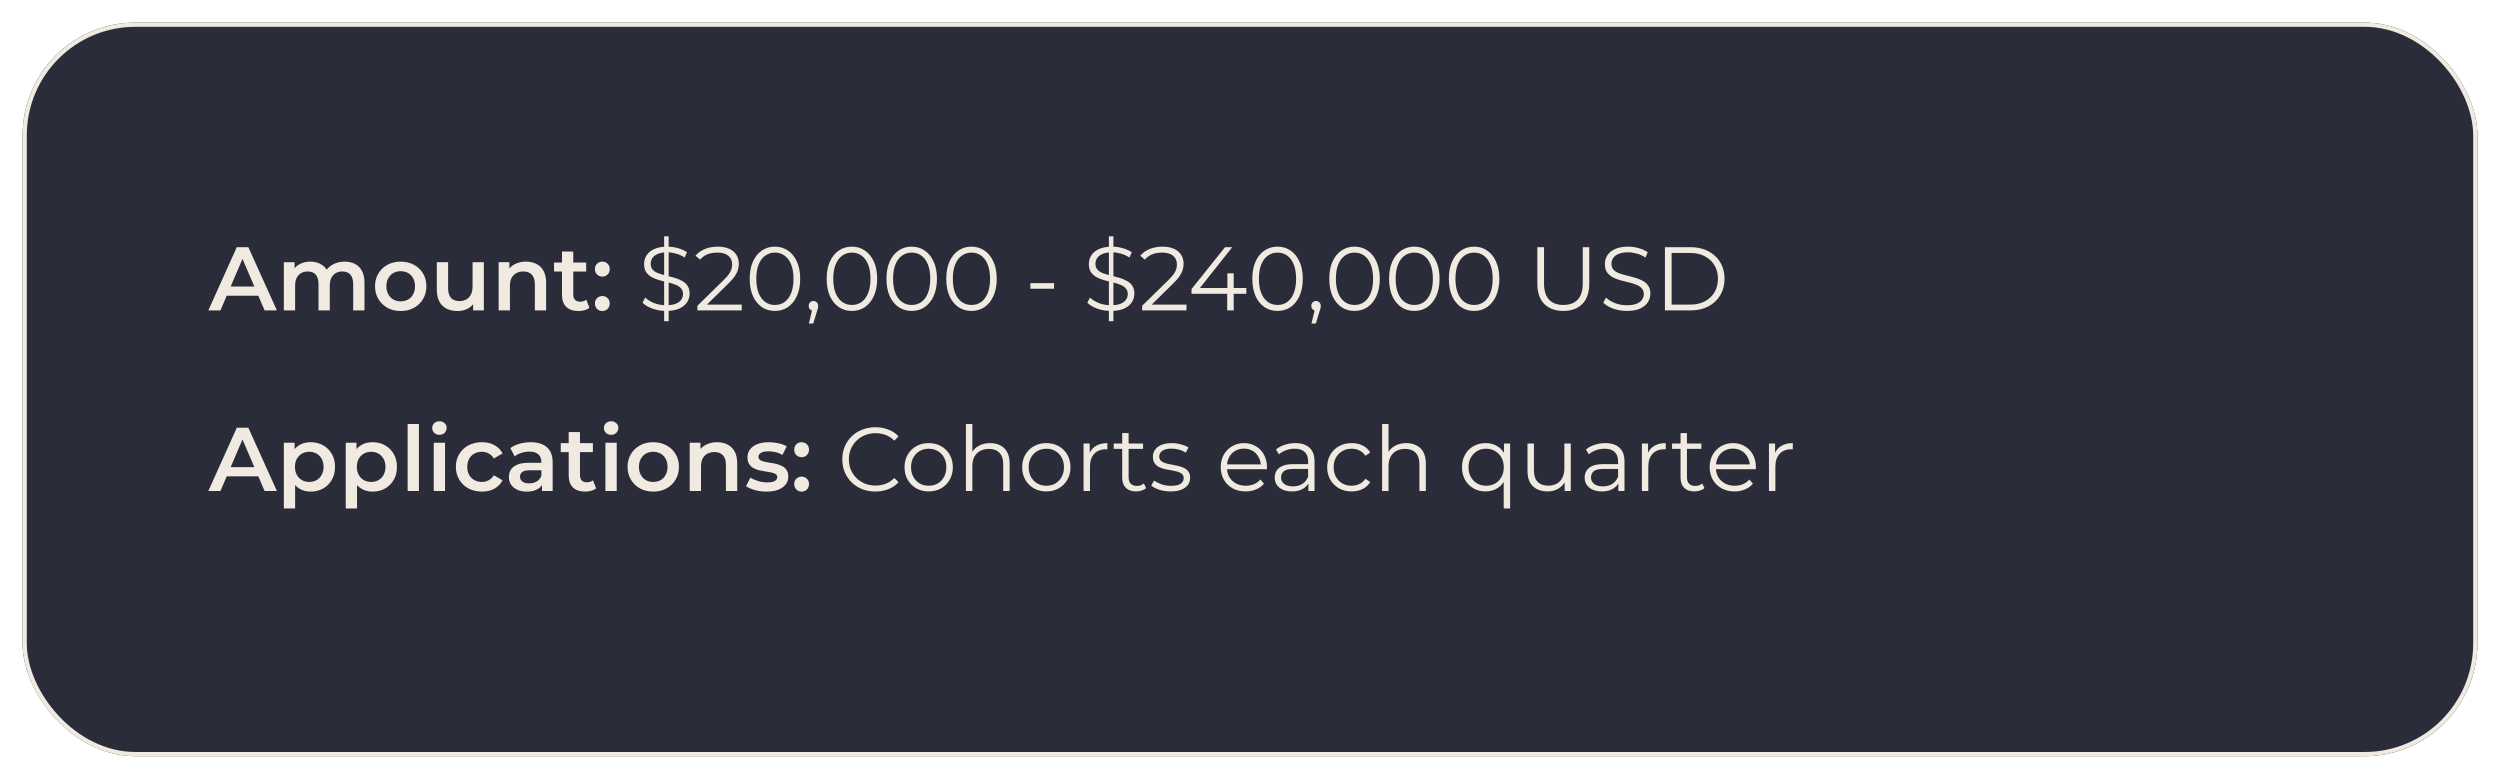<svg width="443" height="138" viewBox="0 0 443 138" fill="none" xmlns="http://www.w3.org/2000/svg">
<g filter="url(#filter0_d_155_431)">
<rect x="4" width="435" height="130" rx="20" fill="#2A2D39"/>
<rect x="4.375" y="0.375" width="434.25" height="129.25" rx="19.625" stroke="#F1EAE1" stroke-width="0.75"/>
</g>
<path d="M36.92 55L41.96 43.8H44.008L49.064 55H46.888L42.552 44.904H43.384L39.064 55H36.92ZM39.24 52.408L39.8 50.776H45.848L46.408 52.408H39.24ZM61.08 46.36C61.763 46.36 62.366 46.493 62.888 46.76C63.422 47.027 63.838 47.437 64.136 47.992C64.435 48.536 64.584 49.24 64.584 50.104V55H62.584V50.36C62.584 49.603 62.419 49.037 62.088 48.664C61.758 48.291 61.283 48.104 60.664 48.104C60.227 48.104 59.838 48.2 59.496 48.392C59.166 48.584 58.904 48.867 58.712 49.24C58.531 49.613 58.44 50.088 58.44 50.664V55H56.44V50.36C56.44 49.603 56.275 49.037 55.944 48.664C55.614 48.291 55.139 48.104 54.52 48.104C54.083 48.104 53.694 48.2 53.352 48.392C53.022 48.584 52.76 48.867 52.568 49.24C52.387 49.613 52.296 50.088 52.296 50.664V55H50.296V46.456H52.2V48.728L51.864 48.056C52.152 47.501 52.568 47.08 53.112 46.792C53.667 46.504 54.296 46.36 55 46.36C55.8 46.36 56.494 46.557 57.08 46.952C57.678 47.347 58.072 47.944 58.264 48.744L57.48 48.472C57.758 47.832 58.216 47.32 58.856 46.936C59.496 46.552 60.238 46.36 61.08 46.36ZM70.996 55.112C70.121 55.112 69.342 54.925 68.66 54.552C67.977 54.168 67.438 53.645 67.044 52.984C66.649 52.323 66.452 51.571 66.452 50.728C66.452 49.875 66.649 49.123 67.044 48.472C67.438 47.811 67.977 47.293 68.66 46.92C69.342 46.547 70.121 46.36 70.996 46.36C71.881 46.36 72.665 46.547 73.348 46.92C74.041 47.293 74.58 47.805 74.964 48.456C75.358 49.107 75.556 49.864 75.556 50.728C75.556 51.571 75.358 52.323 74.964 52.984C74.58 53.645 74.041 54.168 73.348 54.552C72.665 54.925 71.881 55.112 70.996 55.112ZM70.996 53.4C71.486 53.4 71.924 53.293 72.308 53.08C72.692 52.867 72.99 52.557 73.204 52.152C73.428 51.747 73.54 51.272 73.54 50.728C73.54 50.173 73.428 49.699 73.204 49.304C72.99 48.899 72.692 48.589 72.308 48.376C71.924 48.163 71.492 48.056 71.012 48.056C70.521 48.056 70.084 48.163 69.7 48.376C69.326 48.589 69.028 48.899 68.804 49.304C68.58 49.699 68.468 50.173 68.468 50.728C68.468 51.272 68.58 51.747 68.804 52.152C69.028 52.557 69.326 52.867 69.7 53.08C70.084 53.293 70.516 53.4 70.996 53.4ZM81.084 55.112C80.359 55.112 79.719 54.979 79.164 54.712C78.61 54.435 78.178 54.019 77.868 53.464C77.559 52.899 77.404 52.189 77.404 51.336V46.456H79.404V51.064C79.404 51.832 79.575 52.408 79.916 52.792C80.268 53.165 80.764 53.352 81.404 53.352C81.874 53.352 82.279 53.256 82.62 53.064C82.972 52.872 83.244 52.584 83.436 52.2C83.639 51.816 83.74 51.341 83.74 50.776V46.456H85.74V55H83.836V52.696L84.172 53.4C83.884 53.955 83.463 54.381 82.908 54.68C82.354 54.968 81.746 55.112 81.084 55.112ZM93.207 46.36C93.889 46.36 94.498 46.493 95.031 46.76C95.575 47.027 96.001 47.437 96.311 47.992C96.62 48.536 96.775 49.24 96.775 50.104V55H94.775V50.36C94.775 49.603 94.594 49.037 94.231 48.664C93.879 48.291 93.383 48.104 92.743 48.104C92.273 48.104 91.858 48.2 91.495 48.392C91.132 48.584 90.85 48.872 90.647 49.256C90.455 49.629 90.359 50.104 90.359 50.68V55H88.359V46.456H90.263V48.76L89.927 48.056C90.225 47.512 90.657 47.096 91.223 46.808C91.799 46.509 92.46 46.36 93.207 46.36ZM102.528 55.112C101.589 55.112 100.864 54.872 100.352 54.392C99.84 53.901 99.584 53.181 99.584 52.232V44.568H101.584V52.184C101.584 52.589 101.685 52.904 101.888 53.128C102.101 53.352 102.395 53.464 102.768 53.464C103.216 53.464 103.589 53.347 103.888 53.112L104.448 54.536C104.213 54.728 103.925 54.872 103.584 54.968C103.243 55.064 102.891 55.112 102.528 55.112ZM98.176 48.12V46.52H103.872V48.12H98.176ZM106.733 49.016C106.371 49.016 106.061 48.893 105.805 48.648C105.549 48.392 105.421 48.072 105.421 47.688C105.421 47.283 105.549 46.963 105.805 46.728C106.061 46.483 106.371 46.36 106.733 46.36C107.096 46.36 107.405 46.483 107.661 46.728C107.917 46.963 108.045 47.283 108.045 47.688C108.045 48.072 107.917 48.392 107.661 48.648C107.405 48.893 107.096 49.016 106.733 49.016ZM106.733 55.112C106.371 55.112 106.061 54.989 105.805 54.744C105.549 54.488 105.421 54.168 105.421 53.784C105.421 53.379 105.549 53.059 105.805 52.824C106.061 52.579 106.371 52.456 106.733 52.456C107.096 52.456 107.405 52.579 107.661 52.824C107.917 53.059 108.045 53.379 108.045 53.784C108.045 54.168 107.917 54.488 107.661 54.744C107.405 54.989 107.096 55.112 106.733 55.112ZM117.685 56.92V41.88H118.485V56.92H117.685ZM118.021 55.096C117.189 55.096 116.389 54.963 115.621 54.696C114.864 54.419 114.277 54.067 113.861 53.64L114.325 52.728C114.72 53.112 115.248 53.437 115.909 53.704C116.581 53.96 117.285 54.088 118.021 54.088C118.725 54.088 119.296 54.003 119.733 53.832C120.181 53.651 120.507 53.411 120.709 53.112C120.923 52.813 121.029 52.483 121.029 52.12C121.029 51.683 120.901 51.331 120.645 51.064C120.4 50.797 120.075 50.589 119.669 50.44C119.264 50.28 118.816 50.141 118.325 50.024C117.835 49.907 117.344 49.784 116.853 49.656C116.363 49.517 115.909 49.336 115.493 49.112C115.088 48.888 114.757 48.595 114.501 48.232C114.256 47.859 114.133 47.373 114.133 46.776C114.133 46.221 114.277 45.715 114.565 45.256C114.864 44.787 115.317 44.413 115.925 44.136C116.533 43.848 117.312 43.704 118.261 43.704C118.891 43.704 119.515 43.795 120.133 43.976C120.752 44.147 121.285 44.387 121.733 44.696L121.333 45.64C120.853 45.32 120.341 45.085 119.797 44.936C119.264 44.787 118.747 44.712 118.245 44.712C117.573 44.712 117.019 44.803 116.581 44.984C116.144 45.165 115.819 45.411 115.605 45.72C115.403 46.019 115.301 46.36 115.301 46.744C115.301 47.181 115.424 47.533 115.669 47.8C115.925 48.067 116.256 48.275 116.661 48.424C117.077 48.573 117.531 48.707 118.021 48.824C118.512 48.941 118.997 49.069 119.477 49.208C119.968 49.347 120.416 49.528 120.821 49.752C121.237 49.965 121.568 50.253 121.813 50.616C122.069 50.979 122.197 51.453 122.197 52.04C122.197 52.584 122.048 53.091 121.749 53.56C121.451 54.019 120.992 54.392 120.373 54.68C119.765 54.957 118.981 55.096 118.021 55.096ZM123.577 55V54.184L128.233 49.624C128.66 49.208 128.98 48.845 129.193 48.536C129.406 48.216 129.55 47.917 129.625 47.64C129.7 47.363 129.737 47.101 129.737 46.856C129.737 46.205 129.513 45.693 129.065 45.32C128.628 44.947 127.977 44.76 127.113 44.76C126.452 44.76 125.865 44.861 125.353 45.064C124.852 45.267 124.42 45.581 124.057 46.008L123.241 45.304C123.678 44.792 124.238 44.397 124.921 44.12C125.604 43.843 126.366 43.704 127.209 43.704C127.966 43.704 128.622 43.827 129.177 44.072C129.732 44.307 130.158 44.653 130.457 45.112C130.766 45.571 130.921 46.109 130.921 46.728C130.921 47.091 130.868 47.448 130.761 47.8C130.665 48.152 130.484 48.525 130.217 48.92C129.961 49.304 129.582 49.741 129.081 50.232L124.809 54.424L124.489 53.976H131.433V55H123.577ZM137.312 55.096C136.448 55.096 135.68 54.872 135.008 54.424C134.336 53.965 133.808 53.315 133.424 52.472C133.04 51.619 132.848 50.595 132.848 49.4C132.848 48.205 133.04 47.187 133.424 46.344C133.808 45.491 134.336 44.84 135.008 44.392C135.68 43.933 136.448 43.704 137.312 43.704C138.176 43.704 138.944 43.933 139.616 44.392C140.288 44.84 140.816 45.491 141.2 46.344C141.594 47.187 141.792 48.205 141.792 49.4C141.792 50.595 141.594 51.619 141.2 52.472C140.816 53.315 140.288 53.965 139.616 54.424C138.944 54.872 138.176 55.096 137.312 55.096ZM137.312 54.04C137.973 54.04 138.549 53.864 139.04 53.512C139.53 53.149 139.914 52.627 140.192 51.944C140.469 51.251 140.608 50.403 140.608 49.4C140.608 48.397 140.469 47.555 140.192 46.872C139.914 46.179 139.53 45.656 139.04 45.304C138.549 44.941 137.973 44.76 137.312 44.76C136.672 44.76 136.101 44.941 135.6 45.304C135.098 45.656 134.709 46.179 134.432 46.872C134.154 47.555 134.016 48.397 134.016 49.4C134.016 50.403 134.154 51.251 134.432 51.944C134.709 52.627 135.098 53.149 135.6 53.512C136.101 53.864 136.672 54.04 137.312 54.04ZM143.334 57.336L144.038 54.376L144.166 55.064C143.92 55.064 143.712 54.984 143.542 54.824C143.382 54.664 143.302 54.456 143.302 54.2C143.302 53.944 143.382 53.736 143.542 53.576C143.712 53.416 143.915 53.336 144.15 53.336C144.395 53.336 144.592 53.421 144.742 53.592C144.902 53.763 144.982 53.965 144.982 54.2C144.982 54.285 144.976 54.371 144.966 54.456C144.955 54.541 144.934 54.637 144.902 54.744C144.87 54.851 144.827 54.979 144.774 55.128L144.102 57.336H143.334ZM150.952 55.096C150.088 55.096 149.32 54.872 148.648 54.424C147.976 53.965 147.448 53.315 147.064 52.472C146.68 51.619 146.488 50.595 146.488 49.4C146.488 48.205 146.68 47.187 147.064 46.344C147.448 45.491 147.976 44.84 148.648 44.392C149.32 43.933 150.088 43.704 150.952 43.704C151.816 43.704 152.584 43.933 153.256 44.392C153.928 44.84 154.456 45.491 154.84 46.344C155.235 47.187 155.432 48.205 155.432 49.4C155.432 50.595 155.235 51.619 154.84 52.472C154.456 53.315 153.928 53.965 153.256 54.424C152.584 54.872 151.816 55.096 150.952 55.096ZM150.952 54.04C151.614 54.04 152.19 53.864 152.68 53.512C153.171 53.149 153.555 52.627 153.832 51.944C154.11 51.251 154.248 50.403 154.248 49.4C154.248 48.397 154.11 47.555 153.832 46.872C153.555 46.179 153.171 45.656 152.68 45.304C152.19 44.941 151.614 44.76 150.952 44.76C150.312 44.76 149.742 44.941 149.24 45.304C148.739 45.656 148.35 46.179 148.072 46.872C147.795 47.555 147.656 48.397 147.656 49.4C147.656 50.403 147.795 51.251 148.072 51.944C148.35 52.627 148.739 53.149 149.24 53.512C149.742 53.864 150.312 54.04 150.952 54.04ZM161.546 55.096C160.682 55.096 159.914 54.872 159.242 54.424C158.57 53.965 158.042 53.315 157.658 52.472C157.274 51.619 157.082 50.595 157.082 49.4C157.082 48.205 157.274 47.187 157.658 46.344C158.042 45.491 158.57 44.84 159.242 44.392C159.914 43.933 160.682 43.704 161.546 43.704C162.41 43.704 163.178 43.933 163.85 44.392C164.522 44.84 165.05 45.491 165.434 46.344C165.829 47.187 166.026 48.205 166.026 49.4C166.026 50.595 165.829 51.619 165.434 52.472C165.05 53.315 164.522 53.965 163.85 54.424C163.178 54.872 162.41 55.096 161.546 55.096ZM161.546 54.04C162.207 54.04 162.783 53.864 163.274 53.512C163.765 53.149 164.149 52.627 164.426 51.944C164.703 51.251 164.842 50.403 164.842 49.4C164.842 48.397 164.703 47.555 164.426 46.872C164.149 46.179 163.765 45.656 163.274 45.304C162.783 44.941 162.207 44.76 161.546 44.76C160.906 44.76 160.335 44.941 159.834 45.304C159.333 45.656 158.943 46.179 158.666 46.872C158.389 47.555 158.25 48.397 158.25 49.4C158.25 50.403 158.389 51.251 158.666 51.944C158.943 52.627 159.333 53.149 159.834 53.512C160.335 53.864 160.906 54.04 161.546 54.04ZM172.14 55.096C171.276 55.096 170.508 54.872 169.836 54.424C169.164 53.965 168.636 53.315 168.252 52.472C167.868 51.619 167.676 50.595 167.676 49.4C167.676 48.205 167.868 47.187 168.252 46.344C168.636 45.491 169.164 44.84 169.836 44.392C170.508 43.933 171.276 43.704 172.14 43.704C173.004 43.704 173.772 43.933 174.444 44.392C175.116 44.84 175.644 45.491 176.028 46.344C176.422 47.187 176.62 48.205 176.62 49.4C176.62 50.595 176.422 51.619 176.028 52.472C175.644 53.315 175.116 53.965 174.444 54.424C173.772 54.872 173.004 55.096 172.14 55.096ZM172.14 54.04C172.801 54.04 173.377 53.864 173.868 53.512C174.358 53.149 174.742 52.627 175.02 51.944C175.297 51.251 175.436 50.403 175.436 49.4C175.436 48.397 175.297 47.555 175.02 46.872C174.742 46.179 174.358 45.656 173.868 45.304C173.377 44.941 172.801 44.76 172.14 44.76C171.5 44.76 170.929 44.941 170.428 45.304C169.926 45.656 169.537 46.179 169.26 46.872C168.982 47.555 168.844 48.397 168.844 49.4C168.844 50.403 168.982 51.251 169.26 51.944C169.537 52.627 169.926 53.149 170.428 53.512C170.929 53.864 171.5 54.04 172.14 54.04ZM182.585 51.16V50.168H186.777V51.16H182.585ZM196.498 56.92V41.88H197.298V56.92H196.498ZM196.834 55.096C196.002 55.096 195.202 54.963 194.434 54.696C193.677 54.419 193.09 54.067 192.674 53.64L193.138 52.728C193.533 53.112 194.061 53.437 194.722 53.704C195.394 53.96 196.098 54.088 196.834 54.088C197.538 54.088 198.109 54.003 198.546 53.832C198.994 53.651 199.319 53.411 199.522 53.112C199.735 52.813 199.842 52.483 199.842 52.12C199.842 51.683 199.714 51.331 199.458 51.064C199.213 50.797 198.887 50.589 198.482 50.44C198.077 50.28 197.629 50.141 197.138 50.024C196.647 49.907 196.157 49.784 195.666 49.656C195.175 49.517 194.722 49.336 194.306 49.112C193.901 48.888 193.57 48.595 193.314 48.232C193.069 47.859 192.946 47.373 192.946 46.776C192.946 46.221 193.09 45.715 193.378 45.256C193.677 44.787 194.13 44.413 194.738 44.136C195.346 43.848 196.125 43.704 197.074 43.704C197.703 43.704 198.327 43.795 198.946 43.976C199.565 44.147 200.098 44.387 200.546 44.696L200.146 45.64C199.666 45.32 199.154 45.085 198.61 44.936C198.077 44.787 197.559 44.712 197.058 44.712C196.386 44.712 195.831 44.803 195.394 44.984C194.957 45.165 194.631 45.411 194.418 45.72C194.215 46.019 194.114 46.36 194.114 46.744C194.114 47.181 194.237 47.533 194.482 47.8C194.738 48.067 195.069 48.275 195.474 48.424C195.89 48.573 196.343 48.707 196.834 48.824C197.325 48.941 197.81 49.069 198.29 49.208C198.781 49.347 199.229 49.528 199.634 49.752C200.05 49.965 200.381 50.253 200.626 50.616C200.882 50.979 201.01 51.453 201.01 52.04C201.01 52.584 200.861 53.091 200.562 53.56C200.263 54.019 199.805 54.392 199.186 54.68C198.578 54.957 197.794 55.096 196.834 55.096ZM202.39 55V54.184L207.046 49.624C207.472 49.208 207.792 48.845 208.006 48.536C208.219 48.216 208.363 47.917 208.438 47.64C208.512 47.363 208.55 47.101 208.55 46.856C208.55 46.205 208.326 45.693 207.878 45.32C207.44 44.947 206.79 44.76 205.926 44.76C205.264 44.76 204.678 44.861 204.166 45.064C203.664 45.267 203.232 45.581 202.87 46.008L202.054 45.304C202.491 44.792 203.051 44.397 203.734 44.12C204.416 43.843 205.179 43.704 206.022 43.704C206.779 43.704 207.435 43.827 207.99 44.072C208.544 44.307 208.971 44.653 209.27 45.112C209.579 45.571 209.734 46.109 209.734 46.728C209.734 47.091 209.68 47.448 209.574 47.8C209.478 48.152 209.296 48.525 209.03 48.92C208.774 49.304 208.395 49.741 207.894 50.232L203.622 54.424L203.302 53.976H210.246V55H202.39ZM211.14 52.056V51.224L217.076 43.8H218.356L212.468 51.224L211.844 51.032H220.852V52.056H211.14ZM217.46 55V52.056L217.492 51.032V48.44H218.612V55H217.46ZM226.374 55.096C225.51 55.096 224.742 54.872 224.07 54.424C223.398 53.965 222.87 53.315 222.486 52.472C222.102 51.619 221.91 50.595 221.91 49.4C221.91 48.205 222.102 47.187 222.486 46.344C222.87 45.491 223.398 44.84 224.07 44.392C224.742 43.933 225.51 43.704 226.374 43.704C227.238 43.704 228.006 43.933 228.678 44.392C229.35 44.84 229.878 45.491 230.262 46.344C230.657 47.187 230.854 48.205 230.854 49.4C230.854 50.595 230.657 51.619 230.262 52.472C229.878 53.315 229.35 53.965 228.678 54.424C228.006 54.872 227.238 55.096 226.374 55.096ZM226.374 54.04C227.035 54.04 227.611 53.864 228.102 53.512C228.593 53.149 228.977 52.627 229.254 51.944C229.531 51.251 229.67 50.403 229.67 49.4C229.67 48.397 229.531 47.555 229.254 46.872C228.977 46.179 228.593 45.656 228.102 45.304C227.611 44.941 227.035 44.76 226.374 44.76C225.734 44.76 225.163 44.941 224.662 45.304C224.161 45.656 223.771 46.179 223.494 46.872C223.217 47.555 223.078 48.397 223.078 49.4C223.078 50.403 223.217 51.251 223.494 51.944C223.771 52.627 224.161 53.149 224.662 53.512C225.163 53.864 225.734 54.04 226.374 54.04ZM232.396 57.336L233.1 54.376L233.228 55.064C232.983 55.064 232.775 54.984 232.604 54.824C232.444 54.664 232.364 54.456 232.364 54.2C232.364 53.944 232.444 53.736 232.604 53.576C232.775 53.416 232.977 53.336 233.212 53.336C233.457 53.336 233.655 53.421 233.804 53.592C233.964 53.763 234.044 53.965 234.044 54.2C234.044 54.285 234.039 54.371 234.028 54.456C234.017 54.541 233.996 54.637 233.964 54.744C233.932 54.851 233.889 54.979 233.836 55.128L233.164 57.336H232.396ZM240.015 55.096C239.151 55.096 238.383 54.872 237.711 54.424C237.039 53.965 236.511 53.315 236.127 52.472C235.743 51.619 235.551 50.595 235.551 49.4C235.551 48.205 235.743 47.187 236.127 46.344C236.511 45.491 237.039 44.84 237.711 44.392C238.383 43.933 239.151 43.704 240.015 43.704C240.879 43.704 241.647 43.933 242.319 44.392C242.991 44.84 243.519 45.491 243.903 46.344C244.297 47.187 244.495 48.205 244.495 49.4C244.495 50.595 244.297 51.619 243.903 52.472C243.519 53.315 242.991 53.965 242.319 54.424C241.647 54.872 240.879 55.096 240.015 55.096ZM240.015 54.04C240.676 54.04 241.252 53.864 241.743 53.512C242.233 53.149 242.617 52.627 242.895 51.944C243.172 51.251 243.311 50.403 243.311 49.4C243.311 48.397 243.172 47.555 242.895 46.872C242.617 46.179 242.233 45.656 241.743 45.304C241.252 44.941 240.676 44.76 240.015 44.76C239.375 44.76 238.804 44.941 238.303 45.304C237.801 45.656 237.412 46.179 237.135 46.872C236.857 47.555 236.719 48.397 236.719 49.4C236.719 50.403 236.857 51.251 237.135 51.944C237.412 52.627 237.801 53.149 238.303 53.512C238.804 53.864 239.375 54.04 240.015 54.04ZM250.609 55.096C249.745 55.096 248.977 54.872 248.305 54.424C247.633 53.965 247.105 53.315 246.721 52.472C246.337 51.619 246.145 50.595 246.145 49.4C246.145 48.205 246.337 47.187 246.721 46.344C247.105 45.491 247.633 44.84 248.305 44.392C248.977 43.933 249.745 43.704 250.609 43.704C251.473 43.704 252.241 43.933 252.913 44.392C253.585 44.84 254.113 45.491 254.497 46.344C254.891 47.187 255.089 48.205 255.089 49.4C255.089 50.595 254.891 51.619 254.497 52.472C254.113 53.315 253.585 53.965 252.913 54.424C252.241 54.872 251.473 55.096 250.609 55.096ZM250.609 54.04C251.27 54.04 251.846 53.864 252.337 53.512C252.827 53.149 253.211 52.627 253.489 51.944C253.766 51.251 253.905 50.403 253.905 49.4C253.905 48.397 253.766 47.555 253.489 46.872C253.211 46.179 252.827 45.656 252.337 45.304C251.846 44.941 251.27 44.76 250.609 44.76C249.969 44.76 249.398 44.941 248.897 45.304C248.395 45.656 248.006 46.179 247.729 46.872C247.451 47.555 247.312 48.397 247.312 49.4C247.312 50.403 247.451 51.251 247.729 51.944C248.006 52.627 248.395 53.149 248.897 53.512C249.398 53.864 249.969 54.04 250.609 54.04ZM261.202 55.096C260.338 55.096 259.57 54.872 258.898 54.424C258.226 53.965 257.698 53.315 257.314 52.472C256.93 51.619 256.738 50.595 256.738 49.4C256.738 48.205 256.93 47.187 257.314 46.344C257.698 45.491 258.226 44.84 258.898 44.392C259.57 43.933 260.338 43.704 261.202 43.704C262.066 43.704 262.834 43.933 263.506 44.392C264.178 44.84 264.706 45.491 265.09 46.344C265.485 47.187 265.682 48.205 265.682 49.4C265.682 50.595 265.485 51.619 265.09 52.472C264.706 53.315 264.178 53.965 263.506 54.424C262.834 54.872 262.066 55.096 261.202 55.096ZM261.202 54.04C261.864 54.04 262.44 53.864 262.93 53.512C263.421 53.149 263.805 52.627 264.082 51.944C264.36 51.251 264.498 50.403 264.498 49.4C264.498 48.397 264.36 47.555 264.082 46.872C263.805 46.179 263.421 45.656 262.93 45.304C262.44 44.941 261.864 44.76 261.202 44.76C260.562 44.76 259.992 44.941 259.49 45.304C258.989 45.656 258.6 46.179 258.322 46.872C258.045 47.555 257.906 48.397 257.906 49.4C257.906 50.403 258.045 51.251 258.322 51.944C258.6 52.627 258.989 53.149 259.49 53.512C259.992 53.864 260.562 54.04 261.202 54.04ZM277.024 55.096C275.594 55.096 274.469 54.685 273.648 53.864C272.826 53.043 272.416 51.827 272.416 50.216V43.8H273.6V50.168C273.6 51.491 273.898 52.467 274.496 53.096C275.093 53.725 275.936 54.04 277.024 54.04C278.122 54.04 278.97 53.725 279.568 53.096C280.165 52.467 280.464 51.491 280.464 50.168V43.8H281.616V50.216C281.616 51.827 281.205 53.043 280.384 53.864C279.573 54.685 278.453 55.096 277.024 55.096ZM288.271 55.096C287.439 55.096 286.639 54.963 285.871 54.696C285.114 54.419 284.527 54.067 284.111 53.64L284.575 52.728C284.97 53.112 285.498 53.437 286.159 53.704C286.831 53.96 287.535 54.088 288.271 54.088C288.975 54.088 289.546 54.003 289.983 53.832C290.431 53.651 290.757 53.411 290.959 53.112C291.173 52.813 291.279 52.483 291.279 52.12C291.279 51.683 291.151 51.331 290.895 51.064C290.65 50.797 290.325 50.589 289.919 50.44C289.514 50.28 289.066 50.141 288.575 50.024C288.085 49.907 287.594 49.784 287.103 49.656C286.613 49.517 286.159 49.336 285.743 49.112C285.338 48.888 285.007 48.595 284.751 48.232C284.506 47.859 284.383 47.373 284.383 46.776C284.383 46.221 284.527 45.715 284.815 45.256C285.114 44.787 285.567 44.413 286.175 44.136C286.783 43.848 287.562 43.704 288.511 43.704C289.141 43.704 289.765 43.795 290.383 43.976C291.002 44.147 291.535 44.387 291.983 44.696L291.583 45.64C291.103 45.32 290.591 45.085 290.047 44.936C289.514 44.787 288.997 44.712 288.495 44.712C287.823 44.712 287.269 44.803 286.831 44.984C286.394 45.165 286.069 45.411 285.855 45.72C285.653 46.019 285.551 46.36 285.551 46.744C285.551 47.181 285.674 47.533 285.919 47.8C286.175 48.067 286.506 48.275 286.911 48.424C287.327 48.573 287.781 48.707 288.271 48.824C288.762 48.941 289.247 49.069 289.727 49.208C290.218 49.347 290.666 49.528 291.071 49.752C291.487 49.965 291.818 50.253 292.063 50.616C292.319 50.979 292.447 51.453 292.447 52.04C292.447 52.584 292.298 53.091 291.999 53.56C291.701 54.019 291.242 54.392 290.623 54.68C290.015 54.957 289.231 55.096 288.271 55.096ZM295.027 55V43.8H299.587C300.782 43.8 301.827 44.04 302.723 44.52C303.63 44.989 304.334 45.645 304.835 46.488C305.336 47.331 305.587 48.301 305.587 49.4C305.587 50.499 305.336 51.469 304.835 52.312C304.334 53.155 303.63 53.816 302.723 54.296C301.827 54.765 300.782 55 299.587 55H295.027ZM296.211 53.976H299.523C300.515 53.976 301.374 53.784 302.099 53.4C302.835 53.005 303.406 52.467 303.811 51.784C304.216 51.091 304.419 50.296 304.419 49.4C304.419 48.493 304.216 47.699 303.811 47.016C303.406 46.333 302.835 45.8 302.099 45.416C301.374 45.021 300.515 44.824 299.523 44.824H296.211V53.976Z" fill="#F1EAE1"/>
<path d="M36.92 87L41.96 75.8H44.008L49.064 87H46.888L42.552 76.904H43.384L39.064 87H36.92ZM39.24 84.408L39.8 82.776H45.848L46.408 84.408H39.24ZM55.032 87.112C54.339 87.112 53.704 86.952 53.128 86.632C52.563 86.312 52.11 85.832 51.768 85.192C51.438 84.541 51.272 83.72 51.272 82.728C51.272 81.725 51.432 80.904 51.752 80.264C52.083 79.624 52.531 79.149 53.096 78.84C53.662 78.52 54.307 78.36 55.032 78.36C55.875 78.36 56.616 78.541 57.256 78.904C57.907 79.267 58.419 79.773 58.792 80.424C59.176 81.075 59.368 81.843 59.368 82.728C59.368 83.613 59.176 84.387 58.792 85.048C58.419 85.699 57.907 86.205 57.256 86.568C56.616 86.931 55.875 87.112 55.032 87.112ZM50.296 90.104V78.456H52.2V80.472L52.136 82.744L52.296 85.016V90.104H50.296ZM54.808 85.4C55.288 85.4 55.715 85.293 56.088 85.08C56.472 84.867 56.776 84.557 57 84.152C57.224 83.747 57.336 83.272 57.336 82.728C57.336 82.173 57.224 81.699 57 81.304C56.776 80.899 56.472 80.589 56.088 80.376C55.715 80.163 55.288 80.056 54.808 80.056C54.328 80.056 53.896 80.163 53.512 80.376C53.128 80.589 52.824 80.899 52.6 81.304C52.376 81.699 52.264 82.173 52.264 82.728C52.264 83.272 52.376 83.747 52.6 84.152C52.824 84.557 53.128 84.867 53.512 85.08C53.896 85.293 54.328 85.4 54.808 85.4ZM66.001 87.112C65.308 87.112 64.673 86.952 64.097 86.632C63.532 86.312 63.078 85.832 62.737 85.192C62.407 84.541 62.241 83.72 62.241 82.728C62.241 81.725 62.401 80.904 62.721 80.264C63.052 79.624 63.5 79.149 64.065 78.84C64.63 78.52 65.276 78.36 66.001 78.36C66.844 78.36 67.585 78.541 68.225 78.904C68.876 79.267 69.388 79.773 69.761 80.424C70.145 81.075 70.337 81.843 70.337 82.728C70.337 83.613 70.145 84.387 69.761 85.048C69.388 85.699 68.876 86.205 68.225 86.568C67.585 86.931 66.844 87.112 66.001 87.112ZM61.265 90.104V78.456H63.169V80.472L63.105 82.744L63.265 85.016V90.104H61.265ZM65.777 85.4C66.257 85.4 66.684 85.293 67.057 85.08C67.441 84.867 67.745 84.557 67.969 84.152C68.193 83.747 68.305 83.272 68.305 82.728C68.305 82.173 68.193 81.699 67.969 81.304C67.745 80.899 67.441 80.589 67.057 80.376C66.684 80.163 66.257 80.056 65.777 80.056C65.297 80.056 64.865 80.163 64.481 80.376C64.097 80.589 63.793 80.899 63.569 81.304C63.345 81.699 63.233 82.173 63.233 82.728C63.233 83.272 63.345 83.747 63.569 84.152C63.793 84.557 64.097 84.867 64.481 85.08C64.865 85.293 65.297 85.4 65.777 85.4ZM72.234 87V75.128H74.234V87H72.234ZM76.859 87V78.456H78.859V87H76.859ZM77.867 77.048C77.493 77.048 77.184 76.931 76.939 76.696C76.704 76.461 76.587 76.179 76.587 75.848C76.587 75.507 76.704 75.224 76.939 75C77.184 74.765 77.493 74.648 77.867 74.648C78.24 74.648 78.544 74.76 78.779 74.984C79.024 75.197 79.147 75.469 79.147 75.8C79.147 76.152 79.029 76.451 78.795 76.696C78.56 76.931 78.251 77.048 77.867 77.048ZM85.404 87.112C84.508 87.112 83.708 86.925 83.004 86.552C82.311 86.168 81.766 85.645 81.372 84.984C80.977 84.323 80.78 83.571 80.78 82.728C80.78 81.875 80.977 81.123 81.372 80.472C81.766 79.811 82.311 79.293 83.004 78.92C83.708 78.547 84.508 78.36 85.404 78.36C86.236 78.36 86.966 78.531 87.596 78.872C88.236 79.203 88.721 79.693 89.052 80.344L87.516 81.24C87.26 80.835 86.945 80.536 86.572 80.344C86.209 80.152 85.814 80.056 85.388 80.056C84.897 80.056 84.454 80.163 84.06 80.376C83.665 80.589 83.356 80.899 83.132 81.304C82.908 81.699 82.796 82.173 82.796 82.728C82.796 83.283 82.908 83.763 83.132 84.168C83.356 84.563 83.665 84.867 84.06 85.08C84.454 85.293 84.897 85.4 85.388 85.4C85.814 85.4 86.209 85.304 86.572 85.112C86.945 84.92 87.26 84.621 87.516 84.216L89.052 85.112C88.721 85.752 88.236 86.248 87.596 86.6C86.966 86.941 86.236 87.112 85.404 87.112ZM96.045 87V85.272L95.933 84.904V81.88C95.933 81.293 95.757 80.84 95.405 80.52C95.053 80.189 94.519 80.024 93.805 80.024C93.325 80.024 92.85 80.099 92.381 80.248C91.922 80.397 91.533 80.605 91.213 80.872L90.429 79.416C90.887 79.064 91.431 78.803 92.061 78.632C92.701 78.451 93.362 78.36 94.045 78.36C95.282 78.36 96.237 78.659 96.909 79.256C97.591 79.843 97.933 80.755 97.933 81.992V87H96.045ZM93.357 87.112C92.717 87.112 92.157 87.005 91.677 86.792C91.197 86.568 90.823 86.264 90.557 85.88C90.301 85.485 90.173 85.043 90.173 84.552C90.173 84.072 90.285 83.64 90.509 83.256C90.743 82.872 91.122 82.568 91.645 82.344C92.167 82.12 92.861 82.008 93.725 82.008H96.205V83.336H93.869C93.186 83.336 92.727 83.448 92.493 83.672C92.258 83.885 92.141 84.152 92.141 84.472C92.141 84.835 92.285 85.123 92.573 85.336C92.861 85.549 93.261 85.656 93.773 85.656C94.263 85.656 94.701 85.544 95.085 85.32C95.479 85.096 95.762 84.765 95.933 84.328L96.269 85.528C96.077 86.029 95.73 86.419 95.229 86.696C94.738 86.973 94.114 87.112 93.357 87.112ZM103.716 87.112C102.777 87.112 102.052 86.872 101.539 86.392C101.028 85.901 100.772 85.181 100.772 84.232V76.568H102.772V84.184C102.772 84.589 102.873 84.904 103.076 85.128C103.289 85.352 103.582 85.464 103.956 85.464C104.404 85.464 104.777 85.347 105.076 85.112L105.636 86.536C105.401 86.728 105.113 86.872 104.772 86.968C104.43 87.064 104.078 87.112 103.716 87.112ZM99.364 80.12V78.52H105.06V80.12H99.364ZM107.281 87V78.456H109.281V87H107.281ZM108.289 77.048C107.915 77.048 107.606 76.931 107.361 76.696C107.126 76.461 107.009 76.179 107.009 75.848C107.009 75.507 107.126 75.224 107.361 75C107.606 74.765 107.915 74.648 108.289 74.648C108.662 74.648 108.966 74.76 109.201 74.984C109.446 75.197 109.569 75.469 109.569 75.8C109.569 76.152 109.451 76.451 109.217 76.696C108.982 76.931 108.673 77.048 108.289 77.048ZM115.746 87.112C114.871 87.112 114.092 86.925 113.41 86.552C112.727 86.168 112.188 85.645 111.794 84.984C111.399 84.323 111.202 83.571 111.202 82.728C111.202 81.875 111.399 81.123 111.794 80.472C112.188 79.811 112.727 79.293 113.41 78.92C114.092 78.547 114.871 78.36 115.746 78.36C116.631 78.36 117.415 78.547 118.098 78.92C118.791 79.293 119.33 79.805 119.714 80.456C120.108 81.107 120.306 81.864 120.306 82.728C120.306 83.571 120.108 84.323 119.714 84.984C119.33 85.645 118.791 86.168 118.098 86.552C117.415 86.925 116.631 87.112 115.746 87.112ZM115.746 85.4C116.236 85.4 116.674 85.293 117.058 85.08C117.442 84.867 117.74 84.557 117.954 84.152C118.178 83.747 118.29 83.272 118.29 82.728C118.29 82.173 118.178 81.699 117.954 81.304C117.74 80.899 117.442 80.589 117.058 80.376C116.674 80.163 116.242 80.056 115.762 80.056C115.271 80.056 114.834 80.163 114.45 80.376C114.076 80.589 113.778 80.899 113.554 81.304C113.33 81.699 113.218 82.173 113.218 82.728C113.218 83.272 113.33 83.747 113.554 84.152C113.778 84.557 114.076 84.867 114.45 85.08C114.834 85.293 115.266 85.4 115.746 85.4ZM127.066 78.36C127.749 78.36 128.357 78.493 128.89 78.76C129.434 79.027 129.861 79.437 130.17 79.992C130.48 80.536 130.634 81.24 130.634 82.104V87H128.634V82.36C128.634 81.603 128.453 81.037 128.09 80.664C127.738 80.291 127.242 80.104 126.602 80.104C126.133 80.104 125.717 80.2 125.354 80.392C124.992 80.584 124.709 80.872 124.506 81.256C124.314 81.629 124.218 82.104 124.218 82.68V87H122.218V78.456H124.122V80.76L123.786 80.056C124.085 79.512 124.517 79.096 125.082 78.808C125.658 78.509 126.32 78.36 127.066 78.36ZM135.811 87.112C135.097 87.112 134.409 87.021 133.747 86.84C133.097 86.648 132.579 86.419 132.195 86.152L132.963 84.632C133.347 84.877 133.806 85.08 134.339 85.24C134.873 85.4 135.406 85.48 135.939 85.48C136.569 85.48 137.022 85.395 137.299 85.224C137.587 85.053 137.731 84.824 137.731 84.536C137.731 84.301 137.635 84.125 137.443 84.008C137.251 83.88 137.001 83.784 136.691 83.72C136.382 83.656 136.035 83.597 135.651 83.544C135.278 83.491 134.899 83.421 134.515 83.336C134.142 83.24 133.801 83.107 133.491 82.936C133.182 82.755 132.931 82.515 132.739 82.216C132.547 81.917 132.451 81.523 132.451 81.032C132.451 80.488 132.606 80.019 132.915 79.624C133.225 79.219 133.657 78.909 134.211 78.696C134.777 78.472 135.443 78.36 136.211 78.36C136.787 78.36 137.369 78.424 137.955 78.552C138.542 78.68 139.027 78.861 139.411 79.096L138.643 80.616C138.238 80.371 137.827 80.205 137.411 80.12C137.006 80.024 136.601 79.976 136.195 79.976C135.587 79.976 135.134 80.067 134.835 80.248C134.547 80.429 134.403 80.659 134.403 80.936C134.403 81.192 134.499 81.384 134.691 81.512C134.883 81.64 135.134 81.741 135.443 81.816C135.753 81.891 136.094 81.955 136.467 82.008C136.851 82.051 137.23 82.12 137.603 82.216C137.977 82.312 138.318 82.445 138.627 82.616C138.947 82.776 139.203 83.005 139.395 83.304C139.587 83.603 139.683 83.992 139.683 84.472C139.683 85.005 139.523 85.469 139.203 85.864C138.894 86.259 138.451 86.568 137.875 86.792C137.299 87.005 136.611 87.112 135.811 87.112ZM142.046 81.016C141.683 81.016 141.374 80.893 141.118 80.648C140.862 80.392 140.734 80.072 140.734 79.688C140.734 79.283 140.862 78.963 141.118 78.728C141.374 78.483 141.683 78.36 142.046 78.36C142.408 78.36 142.718 78.483 142.974 78.728C143.23 78.963 143.358 79.283 143.358 79.688C143.358 80.072 143.23 80.392 142.974 80.648C142.718 80.893 142.408 81.016 142.046 81.016ZM142.046 87.112C141.683 87.112 141.374 86.989 141.118 86.744C140.862 86.488 140.734 86.168 140.734 85.784C140.734 85.379 140.862 85.059 141.118 84.824C141.374 84.579 141.683 84.456 142.046 84.456C142.408 84.456 142.718 84.579 142.974 84.824C143.23 85.059 143.358 85.379 143.358 85.784C143.358 86.168 143.23 86.488 142.974 86.744C142.718 86.989 142.408 87.112 142.046 87.112ZM155.11 87.096C154.267 87.096 153.489 86.957 152.774 86.68C152.059 86.392 151.441 85.992 150.918 85.48C150.395 84.968 149.985 84.365 149.686 83.672C149.398 82.979 149.254 82.221 149.254 81.4C149.254 80.579 149.398 79.821 149.686 79.128C149.985 78.435 150.395 77.832 150.918 77.32C151.451 76.808 152.075 76.413 152.79 76.136C153.505 75.848 154.283 75.704 155.126 75.704C155.937 75.704 156.699 75.843 157.414 76.12C158.129 76.387 158.731 76.792 159.222 77.336L158.47 78.088C158.011 77.619 157.505 77.283 156.95 77.08C156.395 76.867 155.798 76.76 155.158 76.76C154.486 76.76 153.862 76.877 153.286 77.112C152.71 77.336 152.209 77.661 151.782 78.088C151.355 78.504 151.019 78.995 150.774 79.56C150.539 80.115 150.422 80.728 150.422 81.4C150.422 82.072 150.539 82.691 150.774 83.256C151.019 83.811 151.355 84.301 151.782 84.728C152.209 85.144 152.71 85.469 153.286 85.704C153.862 85.928 154.486 86.04 155.158 86.04C155.798 86.04 156.395 85.933 156.95 85.72C157.505 85.507 158.011 85.165 158.47 84.696L159.222 85.448C158.731 85.992 158.129 86.403 157.414 86.68C156.699 86.957 155.931 87.096 155.11 87.096ZM164.555 87.08C163.744 87.08 163.014 86.899 162.363 86.536C161.723 86.163 161.216 85.656 160.843 85.016C160.47 84.365 160.283 83.624 160.283 82.792C160.283 81.949 160.47 81.208 160.843 80.568C161.216 79.928 161.723 79.427 162.363 79.064C163.003 78.701 163.734 78.52 164.555 78.52C165.387 78.52 166.123 78.701 166.763 79.064C167.414 79.427 167.92 79.928 168.283 80.568C168.656 81.208 168.843 81.949 168.843 82.792C168.843 83.624 168.656 84.365 168.283 85.016C167.92 85.656 167.414 86.163 166.763 86.536C166.112 86.899 165.376 87.08 164.555 87.08ZM164.555 86.072C165.163 86.072 165.702 85.939 166.171 85.672C166.64 85.395 167.008 85.011 167.275 84.52C167.552 84.019 167.691 83.443 167.691 82.792C167.691 82.131 167.552 81.555 167.275 81.064C167.008 80.573 166.64 80.195 166.171 79.928C165.702 79.651 165.168 79.512 164.571 79.512C163.974 79.512 163.44 79.651 162.971 79.928C162.502 80.195 162.128 80.573 161.851 81.064C161.574 81.555 161.435 82.131 161.435 82.792C161.435 83.443 161.574 84.019 161.851 84.52C162.128 85.011 162.502 85.395 162.971 85.672C163.44 85.939 163.968 86.072 164.555 86.072ZM175.45 78.52C176.133 78.52 176.73 78.653 177.242 78.92C177.765 79.176 178.17 79.571 178.458 80.104C178.757 80.637 178.906 81.309 178.906 82.12V87H177.77V82.232C177.77 81.347 177.546 80.68 177.098 80.232C176.661 79.773 176.042 79.544 175.242 79.544C174.645 79.544 174.122 79.667 173.674 79.912C173.237 80.147 172.895 80.493 172.65 80.952C172.415 81.4 172.298 81.944 172.298 82.584V87H171.162V75.128H172.298V80.904L172.074 80.472C172.341 79.864 172.767 79.389 173.354 79.048C173.941 78.696 174.639 78.52 175.45 78.52ZM185.399 87.08C184.588 87.08 183.857 86.899 183.207 86.536C182.567 86.163 182.06 85.656 181.687 85.016C181.313 84.365 181.127 83.624 181.127 82.792C181.127 81.949 181.313 81.208 181.687 80.568C182.06 79.928 182.567 79.427 183.207 79.064C183.847 78.701 184.577 78.52 185.399 78.52C186.231 78.52 186.967 78.701 187.607 79.064C188.257 79.427 188.764 79.928 189.127 80.568C189.5 81.208 189.687 81.949 189.687 82.792C189.687 83.624 189.5 84.365 189.127 85.016C188.764 85.656 188.257 86.163 187.607 86.536C186.956 86.899 186.22 87.08 185.399 87.08ZM185.399 86.072C186.007 86.072 186.545 85.939 187.015 85.672C187.484 85.395 187.852 85.011 188.119 84.52C188.396 84.019 188.535 83.443 188.535 82.792C188.535 82.131 188.396 81.555 188.119 81.064C187.852 80.573 187.484 80.195 187.015 79.928C186.545 79.651 186.012 79.512 185.415 79.512C184.817 79.512 184.284 79.651 183.815 79.928C183.345 80.195 182.972 80.573 182.695 81.064C182.417 81.555 182.279 82.131 182.279 82.792C182.279 83.443 182.417 84.019 182.695 84.52C182.972 85.011 183.345 85.395 183.815 85.672C184.284 85.939 184.812 86.072 185.399 86.072ZM192.006 87V78.6H193.094V80.888L192.982 80.488C193.217 79.848 193.611 79.363 194.166 79.032C194.721 78.691 195.409 78.52 196.23 78.52V79.624C196.187 79.624 196.145 79.624 196.102 79.624C196.059 79.613 196.017 79.608 195.974 79.608C195.089 79.608 194.395 79.88 193.894 80.424C193.393 80.957 193.142 81.72 193.142 82.712V87H192.006ZM201.318 87.08C200.529 87.08 199.921 86.867 199.494 86.44C199.067 86.013 198.854 85.411 198.854 84.632V76.744H199.99V84.568C199.99 85.059 200.113 85.437 200.358 85.704C200.614 85.971 200.977 86.104 201.446 86.104C201.947 86.104 202.363 85.96 202.694 85.672L203.094 86.488C202.87 86.691 202.598 86.84 202.278 86.936C201.969 87.032 201.649 87.08 201.318 87.08ZM197.35 79.544V78.6H202.55V79.544H197.35ZM207.418 87.08C206.725 87.08 206.069 86.984 205.45 86.792C204.831 86.589 204.346 86.339 203.994 86.04L204.506 85.144C204.847 85.4 205.285 85.624 205.818 85.816C206.351 85.997 206.911 86.088 207.498 86.088C208.298 86.088 208.874 85.965 209.226 85.72C209.578 85.464 209.754 85.128 209.754 84.712C209.754 84.403 209.653 84.163 209.45 83.992C209.258 83.811 209.002 83.677 208.682 83.592C208.362 83.496 208.005 83.416 207.61 83.352C207.215 83.288 206.821 83.213 206.426 83.128C206.042 83.043 205.69 82.92 205.37 82.76C205.05 82.589 204.789 82.36 204.586 82.072C204.394 81.784 204.298 81.4 204.298 80.92C204.298 80.461 204.426 80.051 204.682 79.688C204.938 79.325 205.311 79.043 205.802 78.84C206.303 78.627 206.911 78.52 207.626 78.52C208.17 78.52 208.714 78.595 209.258 78.744C209.802 78.883 210.25 79.069 210.602 79.304L210.106 80.216C209.733 79.96 209.333 79.779 208.906 79.672C208.479 79.555 208.053 79.496 207.626 79.496C206.869 79.496 206.309 79.629 205.946 79.896C205.594 80.152 205.418 80.483 205.418 80.888C205.418 81.208 205.514 81.459 205.706 81.64C205.909 81.821 206.17 81.965 206.49 82.072C206.821 82.168 207.178 82.248 207.562 82.312C207.957 82.376 208.346 82.456 208.73 82.552C209.125 82.637 209.482 82.76 209.802 82.92C210.133 83.069 210.394 83.288 210.586 83.576C210.789 83.853 210.89 84.221 210.89 84.68C210.89 85.171 210.751 85.597 210.474 85.96C210.207 86.312 209.813 86.589 209.29 86.792C208.778 86.984 208.154 87.08 207.418 87.08ZM220.73 87.08C219.855 87.08 219.087 86.899 218.426 86.536C217.765 86.163 217.247 85.656 216.874 85.016C216.501 84.365 216.314 83.624 216.314 82.792C216.314 81.96 216.49 81.224 216.842 80.584C217.205 79.944 217.695 79.443 218.314 79.08C218.943 78.707 219.647 78.52 220.426 78.52C221.215 78.52 221.914 78.701 222.522 79.064C223.141 79.416 223.626 79.917 223.978 80.568C224.33 81.208 224.506 81.949 224.506 82.792C224.506 82.845 224.501 82.904 224.49 82.968C224.49 83.021 224.49 83.08 224.49 83.144H217.178V82.296H223.882L223.434 82.632C223.434 82.024 223.301 81.485 223.034 81.016C222.778 80.536 222.426 80.163 221.978 79.896C221.53 79.629 221.013 79.496 220.426 79.496C219.85 79.496 219.333 79.629 218.874 79.896C218.415 80.163 218.058 80.536 217.802 81.016C217.546 81.496 217.418 82.045 217.418 82.664V82.84C217.418 83.48 217.557 84.045 217.834 84.536C218.122 85.016 218.517 85.395 219.018 85.672C219.53 85.939 220.111 86.072 220.762 86.072C221.274 86.072 221.749 85.981 222.186 85.8C222.634 85.619 223.018 85.341 223.338 84.968L223.978 85.704C223.605 86.152 223.135 86.493 222.57 86.728C222.015 86.963 221.402 87.08 220.73 87.08ZM231.848 87V85.144L231.8 84.84V81.736C231.8 81.021 231.597 80.472 231.192 80.088C230.797 79.704 230.205 79.512 229.416 79.512C228.872 79.512 228.355 79.603 227.864 79.784C227.373 79.965 226.957 80.205 226.616 80.504L226.104 79.656C226.531 79.293 227.043 79.016 227.64 78.824C228.237 78.621 228.867 78.52 229.528 78.52C230.616 78.52 231.453 78.792 232.04 79.336C232.637 79.869 232.936 80.685 232.936 81.784V87H231.848ZM228.952 87.08C228.323 87.08 227.773 86.979 227.304 86.776C226.845 86.563 226.493 86.275 226.248 85.912C226.003 85.539 225.88 85.112 225.88 84.632C225.88 84.195 225.981 83.8 226.184 83.448C226.397 83.085 226.739 82.797 227.208 82.584C227.688 82.36 228.328 82.248 229.128 82.248H232.024V83.096H229.16C228.349 83.096 227.784 83.24 227.464 83.528C227.155 83.816 227 84.173 227 84.6C227 85.08 227.187 85.464 227.56 85.752C227.933 86.04 228.456 86.184 229.128 86.184C229.768 86.184 230.317 86.04 230.776 85.752C231.245 85.453 231.587 85.027 231.8 84.472L232.056 85.256C231.843 85.811 231.469 86.253 230.936 86.584C230.413 86.915 229.752 87.08 228.952 87.08ZM239.51 87.08C238.678 87.08 237.931 86.899 237.27 86.536C236.619 86.163 236.107 85.656 235.734 85.016C235.36 84.365 235.174 83.624 235.174 82.792C235.174 81.949 235.36 81.208 235.734 80.568C236.107 79.928 236.619 79.427 237.27 79.064C237.931 78.701 238.678 78.52 239.51 78.52C240.224 78.52 240.87 78.659 241.446 78.936C242.022 79.213 242.475 79.629 242.806 80.184L241.958 80.76C241.67 80.333 241.312 80.019 240.886 79.816C240.459 79.613 239.995 79.512 239.494 79.512C238.896 79.512 238.358 79.651 237.878 79.928C237.398 80.195 237.019 80.573 236.742 81.064C236.464 81.555 236.326 82.131 236.326 82.792C236.326 83.453 236.464 84.029 236.742 84.52C237.019 85.011 237.398 85.395 237.878 85.672C238.358 85.939 238.896 86.072 239.494 86.072C239.995 86.072 240.459 85.971 240.886 85.768C241.312 85.565 241.67 85.256 241.958 84.84L242.806 85.416C242.475 85.96 242.022 86.376 241.446 86.664C240.87 86.941 240.224 87.08 239.51 87.08ZM249.2 78.52C249.883 78.52 250.48 78.653 250.992 78.92C251.515 79.176 251.92 79.571 252.208 80.104C252.507 80.637 252.656 81.309 252.656 82.12V87H251.52V82.232C251.52 81.347 251.296 80.68 250.848 80.232C250.411 79.773 249.792 79.544 248.992 79.544C248.395 79.544 247.872 79.667 247.424 79.912C246.987 80.147 246.645 80.493 246.4 80.952C246.165 81.4 246.048 81.944 246.048 82.584V87H244.912V75.128H246.048V80.904L245.824 80.472C246.091 79.864 246.517 79.389 247.104 79.048C247.691 78.696 248.389 78.52 249.2 78.52ZM263.256 87.08C262.456 87.08 261.736 86.899 261.096 86.536C260.467 86.173 259.971 85.672 259.608 85.032C259.245 84.392 259.064 83.645 259.064 82.792C259.064 81.949 259.245 81.208 259.608 80.568C259.971 79.917 260.467 79.416 261.096 79.064C261.736 78.701 262.456 78.52 263.256 78.52C264.003 78.52 264.664 78.685 265.24 79.016C265.827 79.347 266.291 79.832 266.632 80.472C266.973 81.101 267.144 81.875 267.144 82.792C267.144 83.709 266.968 84.488 266.616 85.128C266.275 85.757 265.811 86.243 265.224 86.584C264.648 86.915 263.992 87.08 263.256 87.08ZM263.336 86.072C263.933 86.072 264.467 85.939 264.936 85.672C265.416 85.395 265.789 85.011 266.056 84.52C266.333 84.019 266.472 83.443 266.472 82.792C266.472 82.141 266.333 81.571 266.056 81.08C265.789 80.589 265.416 80.205 264.936 79.928C264.467 79.651 263.933 79.512 263.336 79.512C262.749 79.512 262.221 79.651 261.752 79.928C261.283 80.205 260.909 80.589 260.632 81.08C260.355 81.571 260.216 82.141 260.216 82.792C260.216 83.443 260.355 84.019 260.632 84.52C260.909 85.011 261.283 85.395 261.752 85.672C262.221 85.939 262.749 86.072 263.336 86.072ZM266.456 90.104V84.504L266.616 82.808L266.504 81.128V78.6H267.592V90.104H266.456ZM274.228 87.08C273.513 87.08 272.889 86.947 272.356 86.68C271.823 86.413 271.407 86.013 271.108 85.48C270.82 84.947 270.676 84.28 270.676 83.48V78.6H271.812V83.352C271.812 84.248 272.031 84.925 272.468 85.384C272.916 85.832 273.54 86.056 274.34 86.056C274.927 86.056 275.433 85.939 275.86 85.704C276.297 85.459 276.628 85.107 276.852 84.648C277.087 84.189 277.204 83.64 277.204 83V78.6H278.34V87H277.252V84.696L277.428 85.112C277.161 85.731 276.745 86.216 276.18 86.568C275.625 86.909 274.975 87.08 274.228 87.08ZM286.77 87V85.144L286.722 84.84V81.736C286.722 81.021 286.519 80.472 286.114 80.088C285.719 79.704 285.127 79.512 284.338 79.512C283.794 79.512 283.277 79.603 282.786 79.784C282.295 79.965 281.879 80.205 281.538 80.504L281.026 79.656C281.453 79.293 281.965 79.016 282.562 78.824C283.159 78.621 283.789 78.52 284.45 78.52C285.538 78.52 286.375 78.792 286.962 79.336C287.559 79.869 287.858 80.685 287.858 81.784V87H286.77ZM283.874 87.08C283.245 87.08 282.695 86.979 282.226 86.776C281.767 86.563 281.415 86.275 281.17 85.912C280.925 85.539 280.802 85.112 280.802 84.632C280.802 84.195 280.903 83.8 281.106 83.448C281.319 83.085 281.661 82.797 282.13 82.584C282.61 82.36 283.25 82.248 284.05 82.248H286.946V83.096H284.082C283.271 83.096 282.706 83.24 282.386 83.528C282.077 83.816 281.922 84.173 281.922 84.6C281.922 85.08 282.109 85.464 282.482 85.752C282.855 86.04 283.378 86.184 284.05 86.184C284.69 86.184 285.239 86.04 285.698 85.752C286.167 85.453 286.509 85.027 286.722 84.472L286.978 85.256C286.765 85.811 286.391 86.253 285.858 86.584C285.335 86.915 284.674 87.08 283.874 87.08ZM290.943 87V78.6H292.031V80.888L291.919 80.488C292.154 79.848 292.549 79.363 293.103 79.032C293.658 78.691 294.346 78.52 295.167 78.52V79.624C295.125 79.624 295.082 79.624 295.039 79.624C294.997 79.613 294.954 79.608 294.911 79.608C294.026 79.608 293.333 79.88 292.831 80.424C292.33 80.957 292.079 81.72 292.079 82.712V87H290.943ZM300.256 87.08C299.466 87.08 298.858 86.867 298.432 86.44C298.005 86.013 297.792 85.411 297.792 84.632V76.744H298.928V84.568C298.928 85.059 299.05 85.437 299.296 85.704C299.552 85.971 299.914 86.104 300.384 86.104C300.885 86.104 301.301 85.96 301.632 85.672L302.032 86.488C301.808 86.691 301.536 86.84 301.216 86.936C300.906 87.032 300.586 87.08 300.256 87.08ZM296.288 79.544V78.6H301.488V79.544H296.288ZM307.371 87.08C306.496 87.08 305.728 86.899 305.067 86.536C304.405 86.163 303.888 85.656 303.515 85.016C303.141 84.365 302.955 83.624 302.955 82.792C302.955 81.96 303.131 81.224 303.483 80.584C303.845 79.944 304.336 79.443 304.955 79.08C305.584 78.707 306.288 78.52 307.067 78.52C307.856 78.52 308.555 78.701 309.163 79.064C309.781 79.416 310.267 79.917 310.619 80.568C310.971 81.208 311.147 81.949 311.147 82.792C311.147 82.845 311.141 82.904 311.131 82.968C311.131 83.021 311.131 83.08 311.131 83.144H303.819V82.296H310.523L310.075 82.632C310.075 82.024 309.941 81.485 309.675 81.016C309.419 80.536 309.067 80.163 308.619 79.896C308.171 79.629 307.653 79.496 307.067 79.496C306.491 79.496 305.973 79.629 305.515 79.896C305.056 80.163 304.699 80.536 304.443 81.016C304.187 81.496 304.059 82.045 304.059 82.664V82.84C304.059 83.48 304.197 84.045 304.475 84.536C304.763 85.016 305.157 85.395 305.659 85.672C306.171 85.939 306.752 86.072 307.403 86.072C307.915 86.072 308.389 85.981 308.827 85.8C309.275 85.619 309.659 85.341 309.979 84.968L310.619 85.704C310.245 86.152 309.776 86.493 309.211 86.728C308.656 86.963 308.043 87.08 307.371 87.08ZM313.459 87V78.6H314.547V80.888L314.435 80.488C314.67 79.848 315.064 79.363 315.619 79.032C316.174 78.691 316.862 78.52 317.683 78.52V79.624C317.64 79.624 317.598 79.624 317.555 79.624C317.512 79.613 317.47 79.608 317.427 79.608C316.542 79.608 315.848 79.88 315.347 80.424C314.846 80.957 314.595 81.72 314.595 82.712V87H313.459Z" fill="#F1EAE1"/>
<defs>
<filter id="filter0_d_155_431" x="0" y="0" width="443" height="138" filterUnits="userSpaceOnUse" color-interpolation-filters="sRGB">
<feFlood flood-opacity="0" result="BackgroundImageFix"/>
<feColorMatrix in="SourceAlpha" type="matrix" values="0 0 0 0 0 0 0 0 0 0 0 0 0 0 0 0 0 0 127 0" result="hardAlpha"/>
<feOffset dy="4"/>
<feGaussianBlur stdDeviation="2"/>
<feComposite in2="hardAlpha" operator="out"/>
<feColorMatrix type="matrix" values="0 0 0 0 0 0 0 0 0 0 0 0 0 0 0 0 0 0 0.25 0"/>
<feBlend mode="normal" in2="BackgroundImageFix" result="effect1_dropShadow_155_431"/>
<feBlend mode="normal" in="SourceGraphic" in2="effect1_dropShadow_155_431" result="shape"/>
</filter>
</defs>
</svg>
